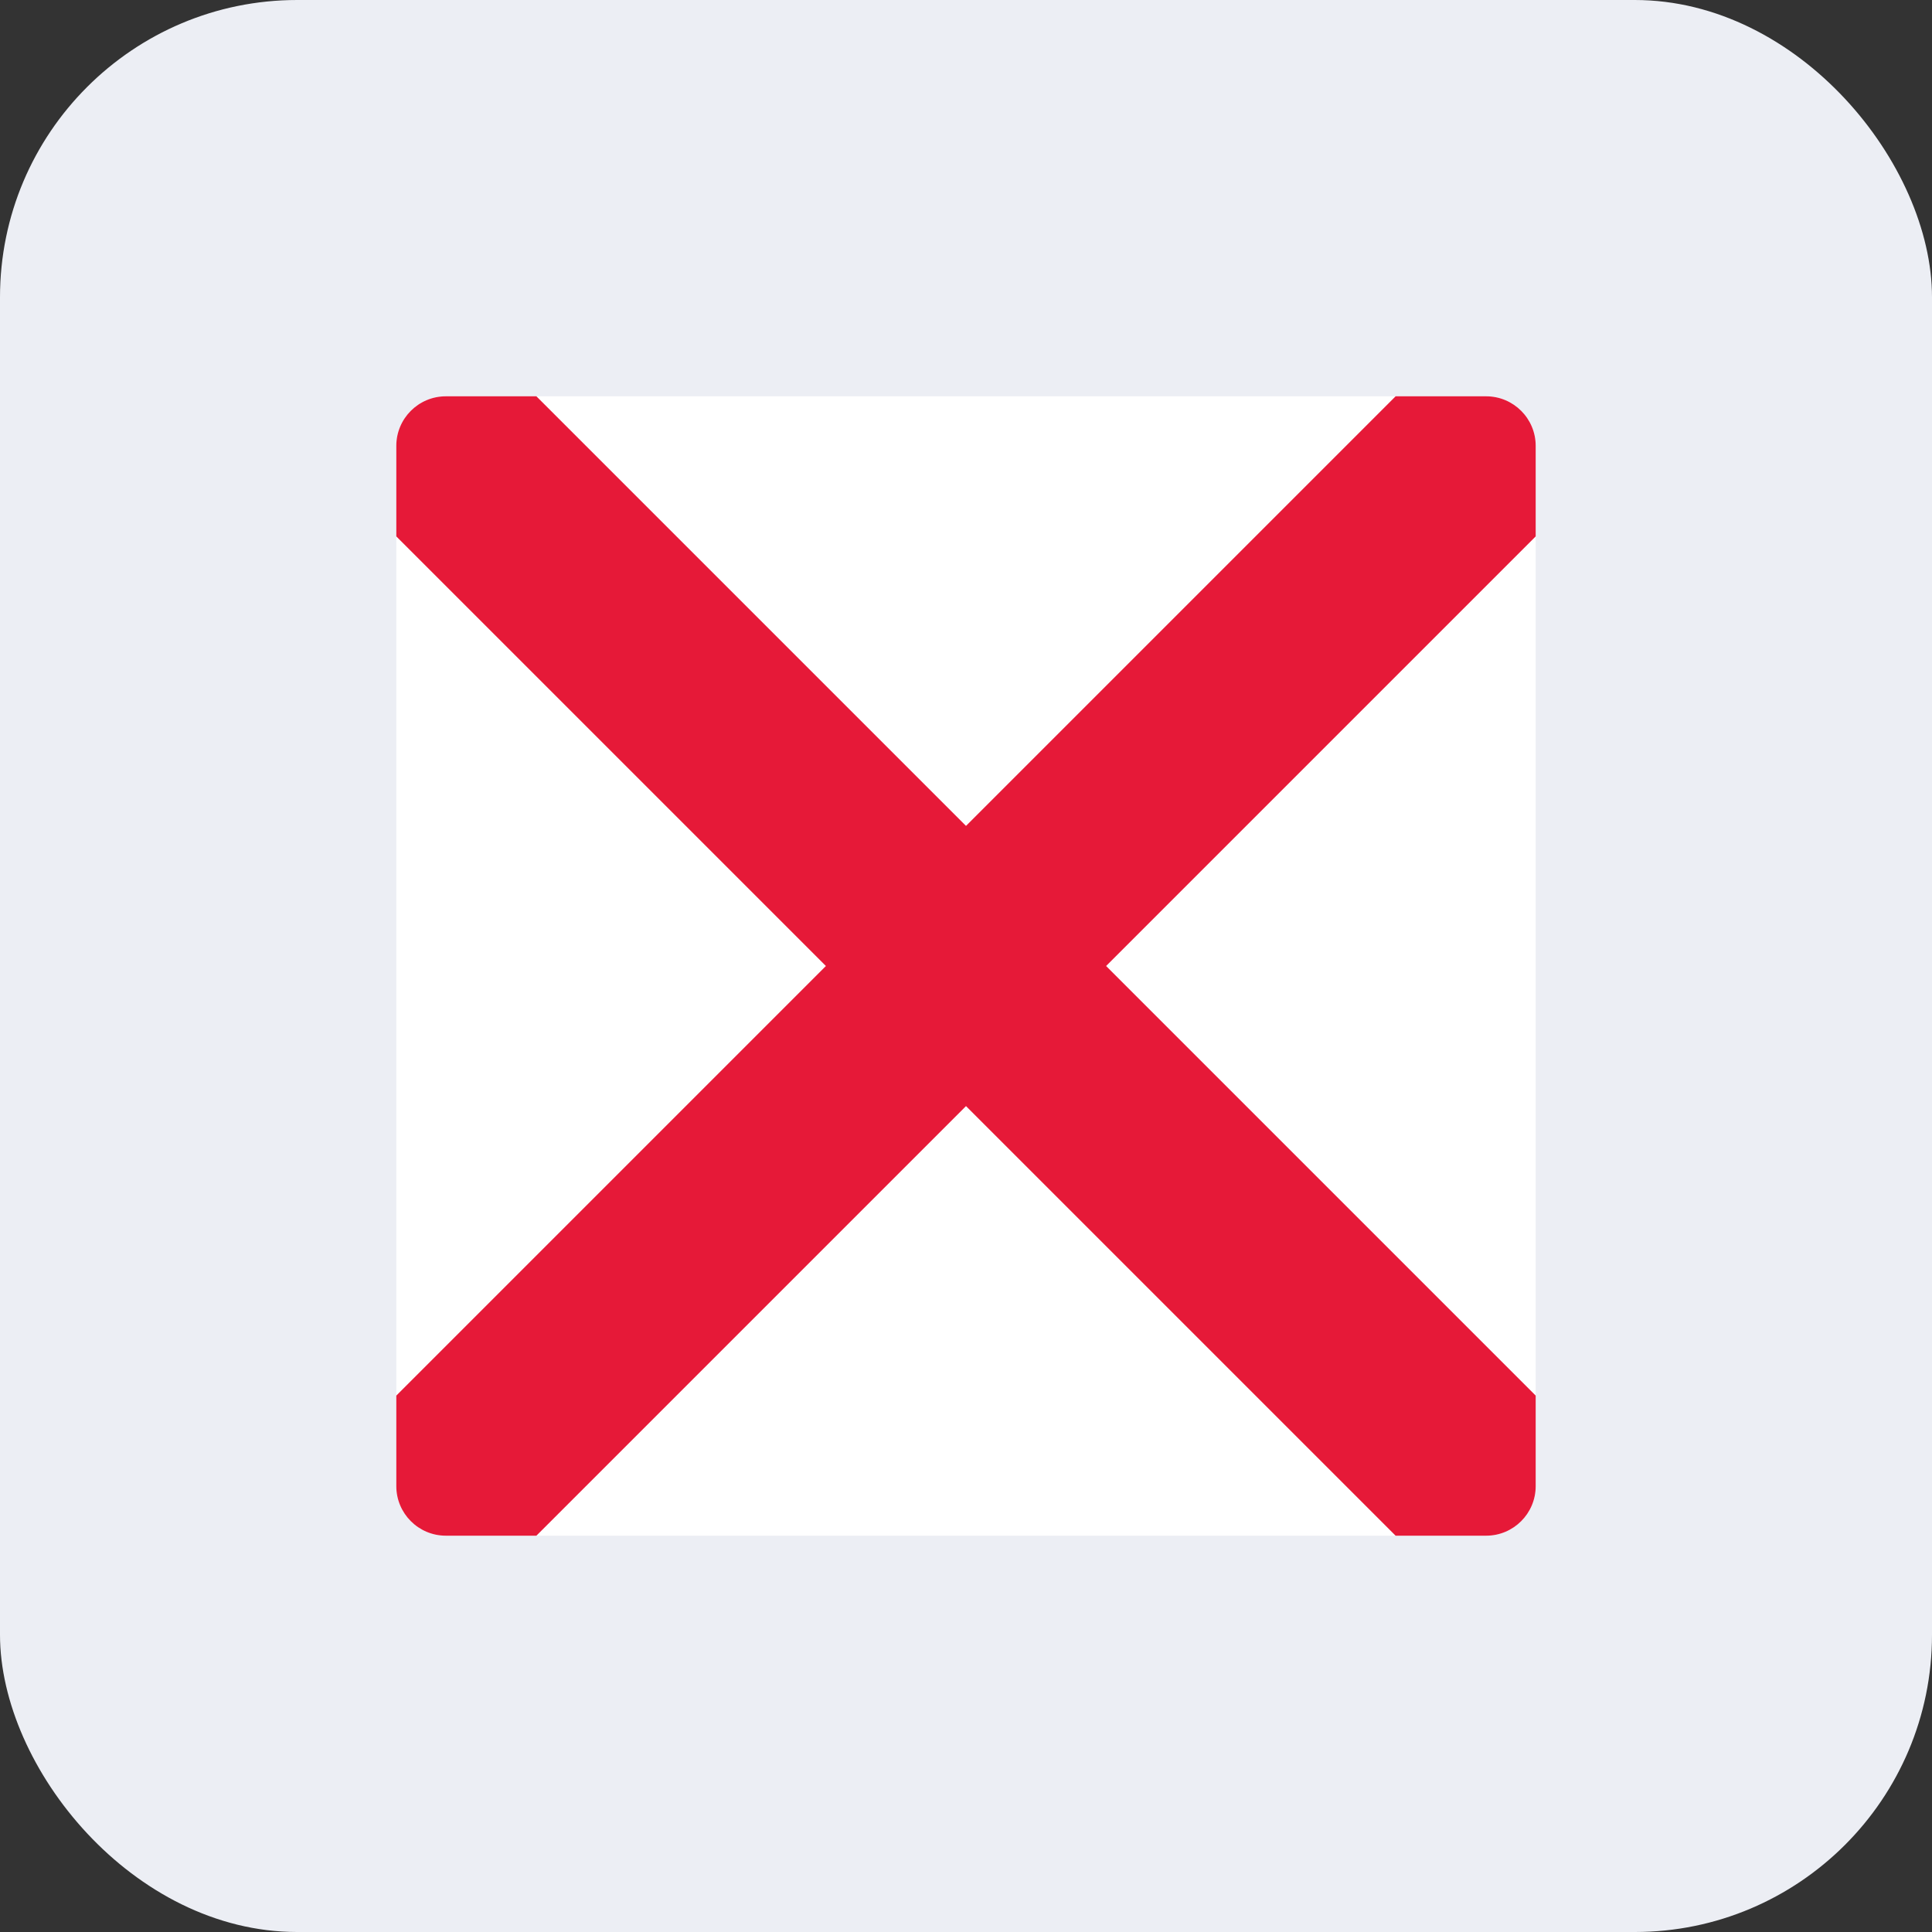 <svg width="39" height="39" viewBox="0 0 39 39" fill="none" xmlns="http://www.w3.org/2000/svg">
<rect x="0" y="0" width="39" height="39" fill="#333333" stroke="none"/>
<rect width="39" height="39" rx="6" fill="#ECEEF4"/>
<path d="M8 9C8 8.448 8.448 8 9 8H30C30.552 8 31 8.448 31 9V30C31 30.552 30.552 31 30 31H9C8.448 31 8 30.552 8 30V9Z" fill="white"/>
<path d="M28.172 8L19.5 16.672L10.828 8H9C8.448 8 8 8.448 8 9V10.828L16.672 19.5L8 28.172V30C8 30.552 8.448 31 9 31H10.828L19.5 22.328L28.172 31H30C30.552 31 31 30.552 31 30V28.172L22.328 19.5L31 10.828V9C31 8.448 30.552 8 30 8H28.172Z" fill="#E61938"/>
</svg>
